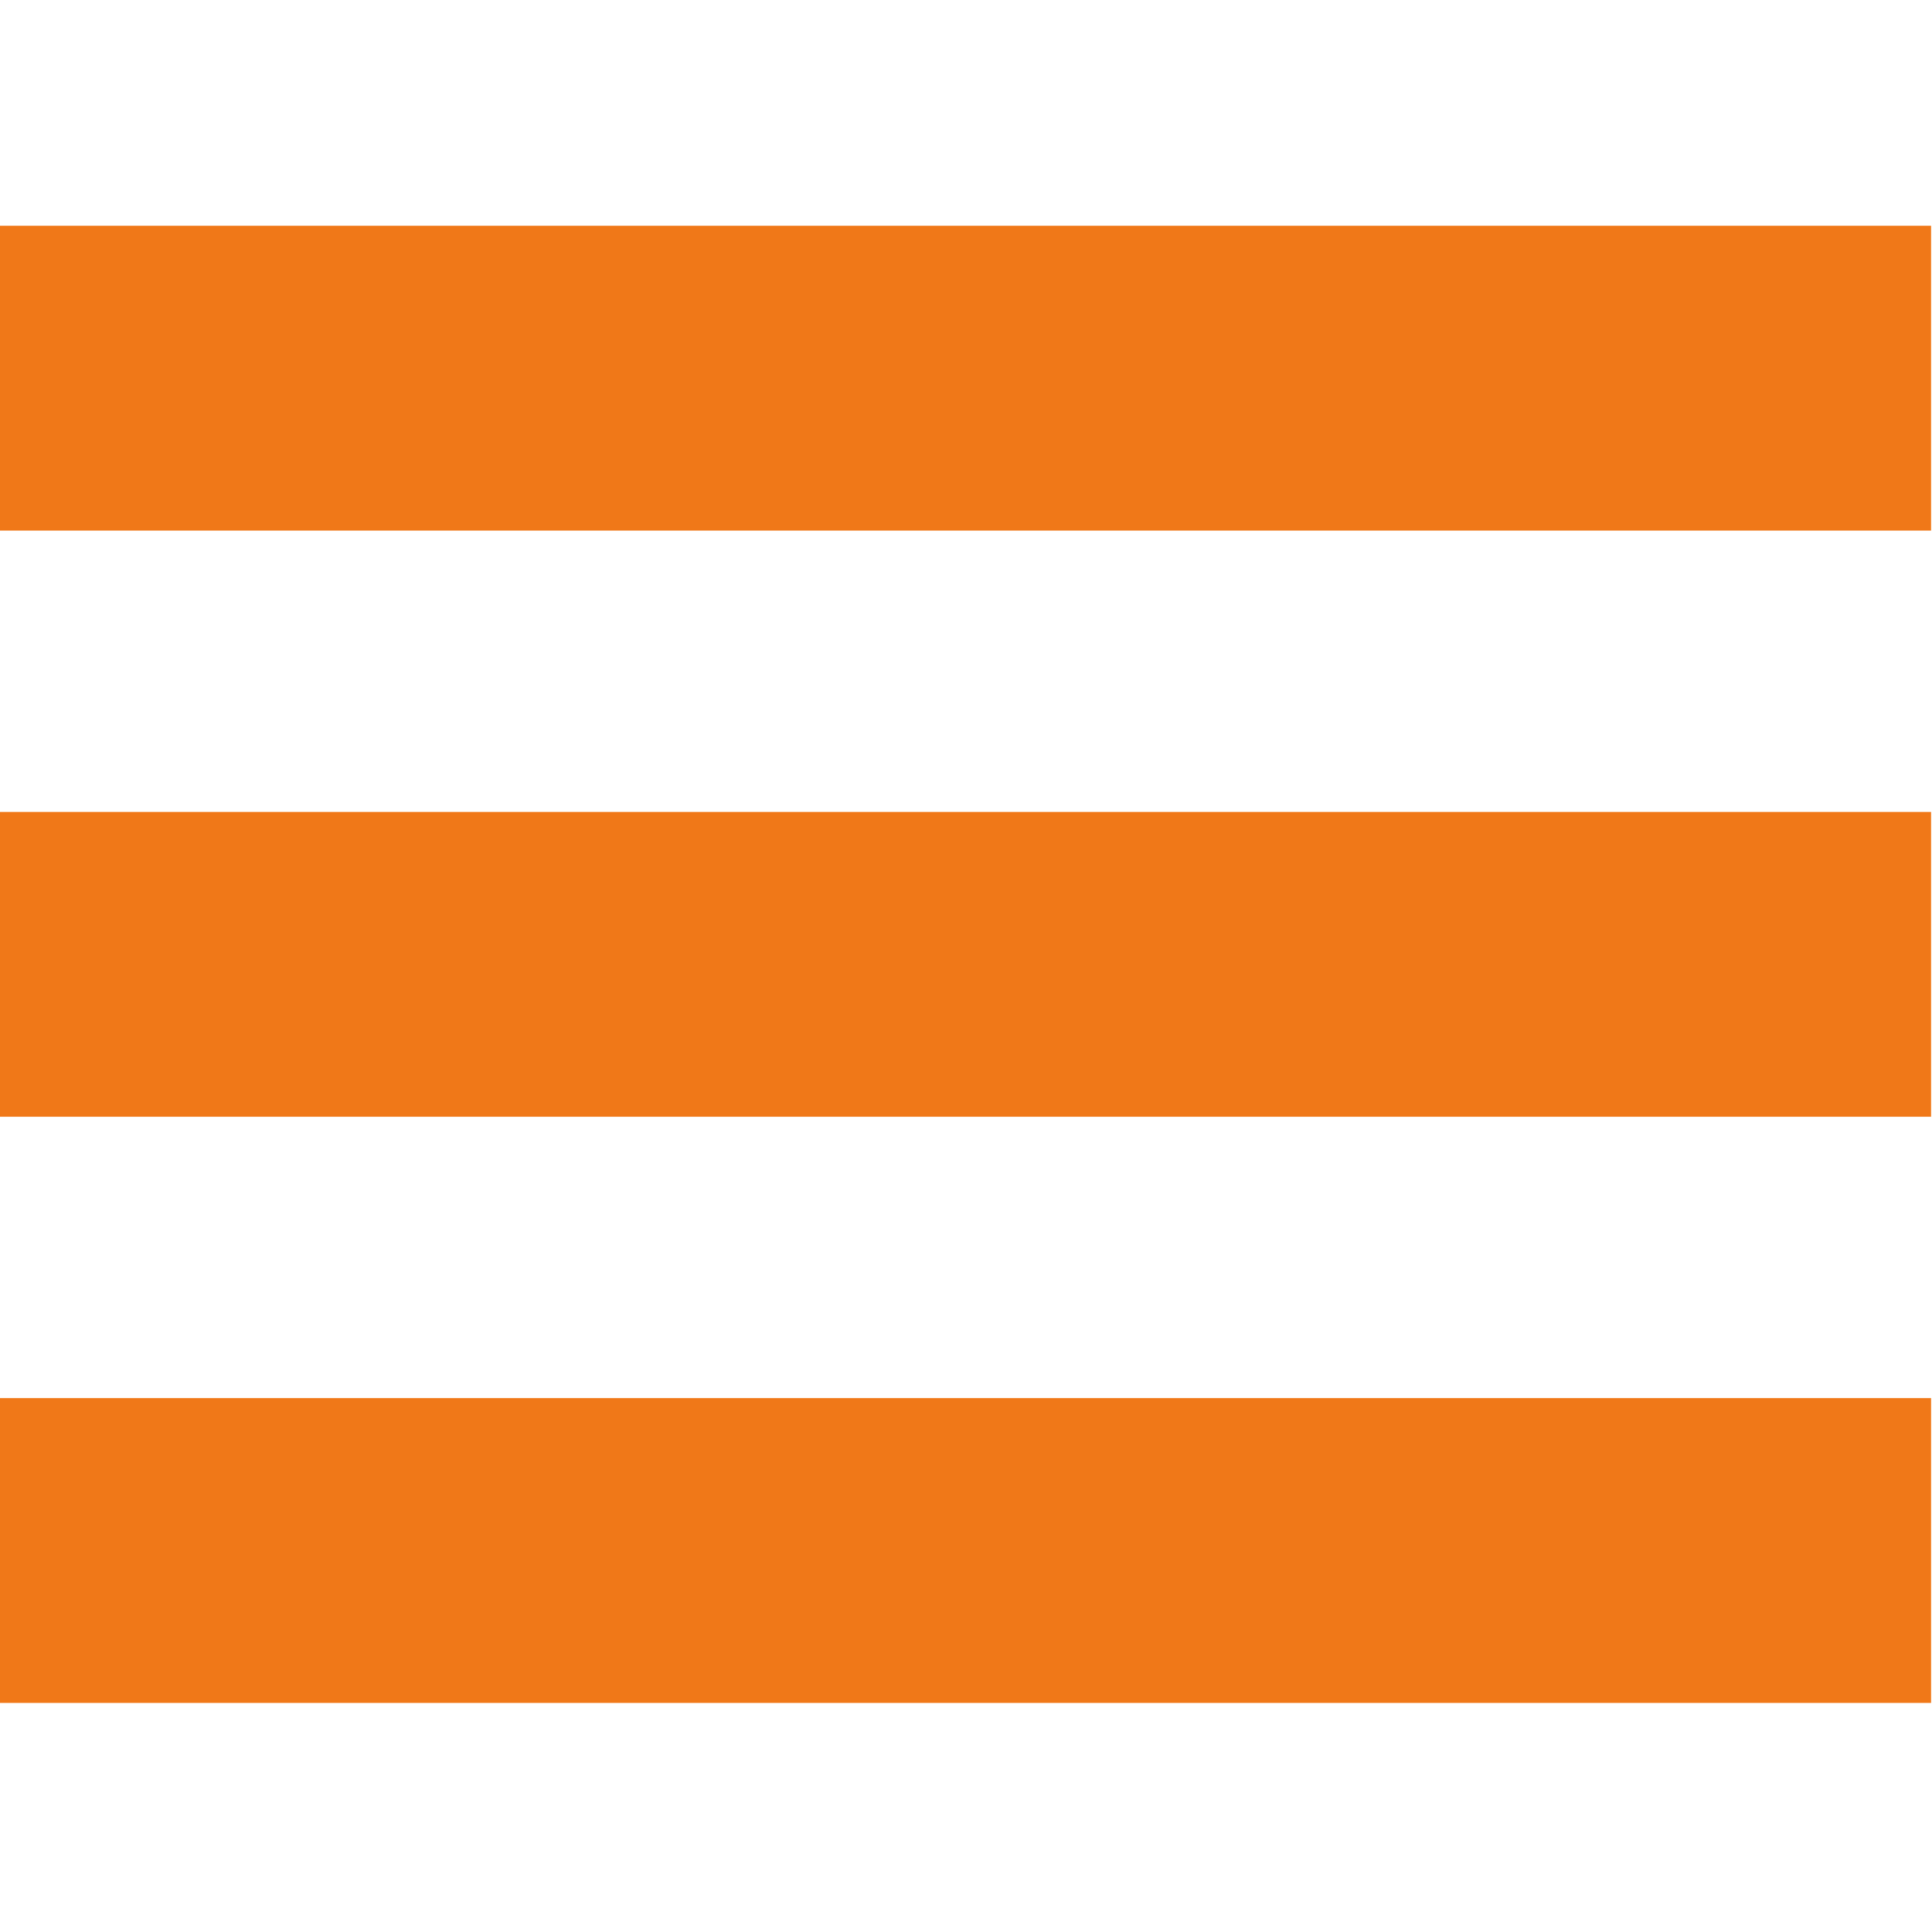 <?xml version="1.0" encoding="utf-8"?>
<!-- Generator: Adobe Illustrator 13.0.0, SVG Export Plug-In . SVG Version: 6.00 Build 14948)  -->
<!DOCTYPE svg PUBLIC "-//W3C//DTD SVG 1.1//EN" "http://www.w3.org/Graphics/SVG/1.1/DTD/svg11.dtd">
<svg version="1.1" id="Layer_1" xmlns="http://www.w3.org/2000/svg" xmlns:xlink="http://www.w3.org/1999/xlink" x="0px" y="0px"
	 width="412px" height="412px" viewBox="0 0 412 412" enable-background="new 0 0 412 412" xml:space="preserve">
<path id="menu-icon" fill="#F07818" d="M411.8,113.147H-0.201v-65H411.8V113.147z M411.8,173.147H-0.201v65H411.8V173.147z
	 M411.8,298.146H-0.201v65H411.8V298.146z"/>
</svg>
